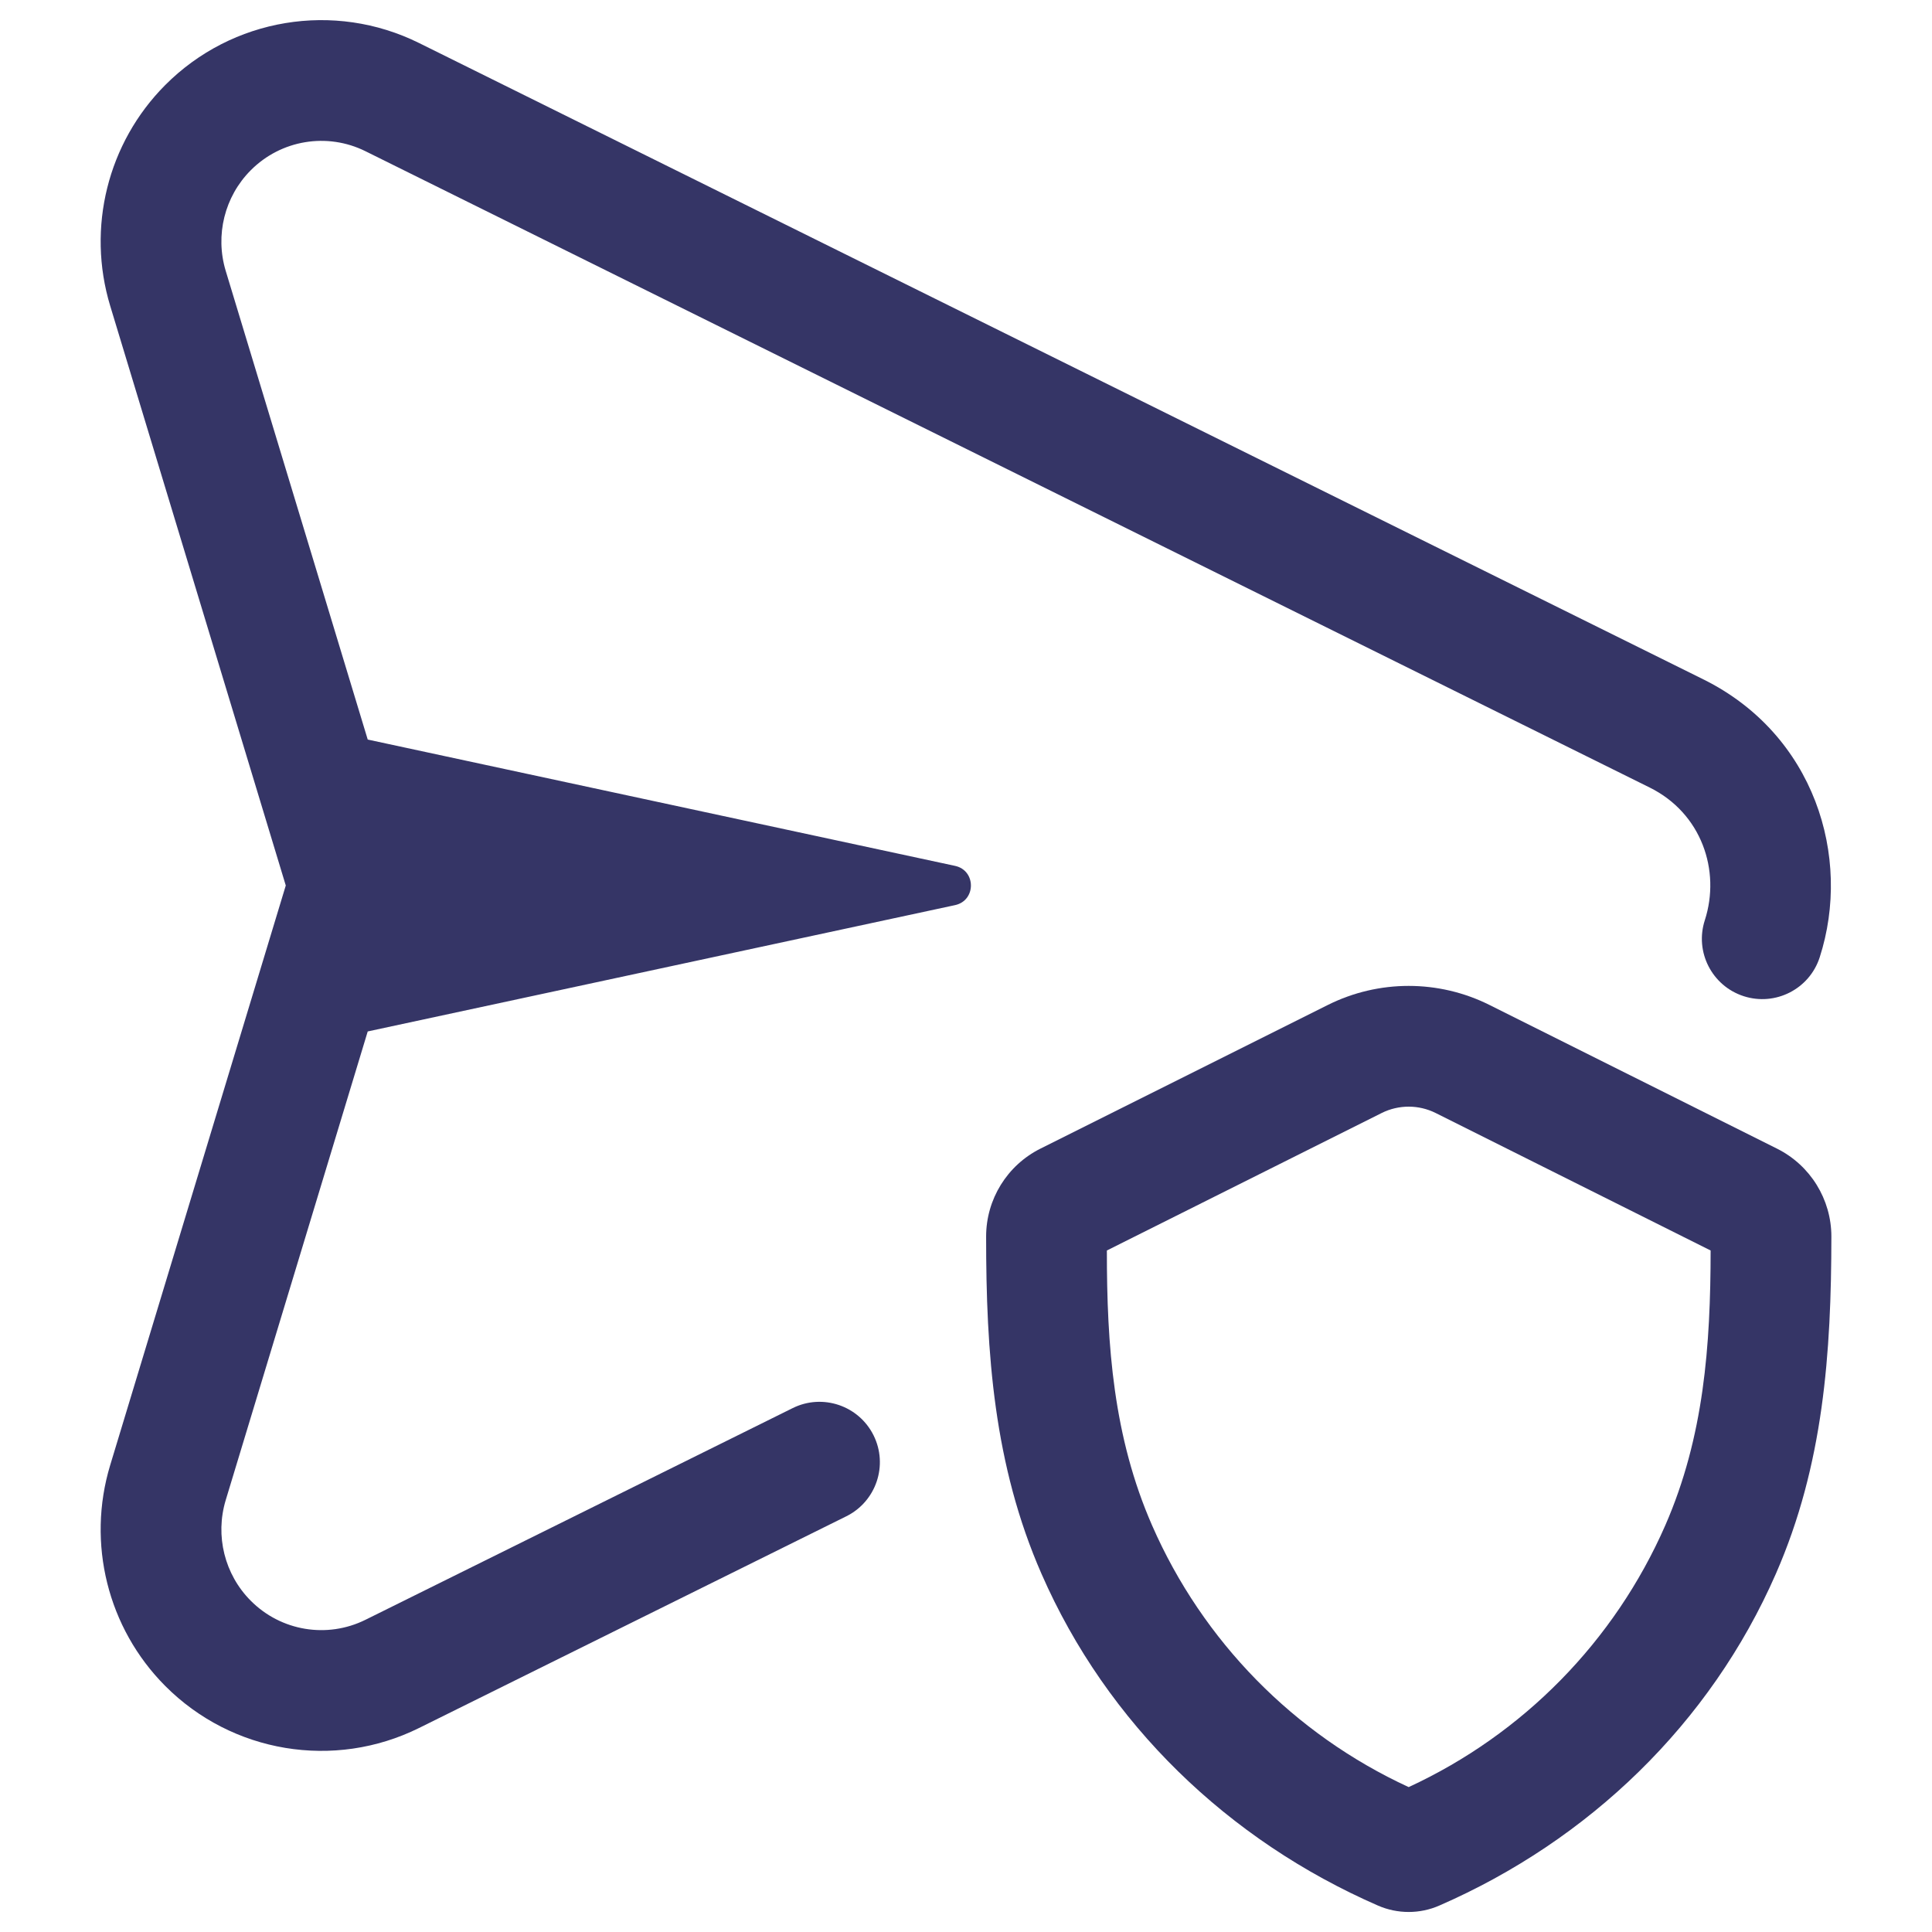 <svg width="24" height="24" viewBox="0 0 24 24" fill="none" xmlns="http://www.w3.org/2000/svg">
<path d="M2.052 1.057C2.882 0.223 4.151 0.012 5.205 0.534L21.159 8.439C22.538 9.122 23.008 10.643 22.605 11.892C22.478 12.286 22.055 12.502 21.661 12.375C21.267 12.248 21.05 11.825 21.178 11.431C21.377 10.814 21.137 10.102 20.493 9.783L4.539 1.878C4.064 1.643 3.491 1.737 3.115 2.115C2.79 2.441 2.67 2.922 2.804 3.365L4.568 9.187L11.863 10.756C12.127 10.812 12.127 11.188 11.863 11.244L4.568 12.813L2.804 18.635C2.67 19.078 2.79 19.559 3.115 19.885C3.491 20.263 4.064 20.357 4.539 20.122L9.847 17.492C10.218 17.308 10.668 17.46 10.852 17.831C11.036 18.202 10.884 18.652 10.513 18.836L5.205 21.466C4.151 21.988 2.882 21.777 2.052 20.943C1.337 20.225 1.075 19.17 1.369 18.2L3.55 11L1.369 3.8C1.075 2.83 1.337 1.775 2.052 1.057Z" fill="#353566"/>
<path fill-rule="evenodd" clip-rule="evenodd" d="M18.505 12.485C17.872 12.168 17.126 12.168 16.493 12.485L12.924 14.269C12.511 14.476 12.25 14.898 12.25 15.36C12.249 16.808 12.346 18.2 12.938 19.551C13.753 21.414 15.261 22.862 17.116 23.671C17.36 23.778 17.638 23.778 17.881 23.671C19.738 22.861 21.246 21.412 22.061 19.549C22.652 18.199 22.749 16.809 22.75 15.361C22.75 14.899 22.489 14.476 22.075 14.269L18.505 12.485ZM17.164 13.826C17.375 13.721 17.623 13.721 17.834 13.826L21.25 15.534C21.249 16.713 21.168 17.847 20.687 18.948C20.057 20.387 18.922 21.543 17.499 22.2C16.076 21.544 14.941 20.388 14.312 18.95C13.83 17.849 13.749 16.714 13.75 15.534L17.164 13.826Z" fill="#353566"/>
</svg>
